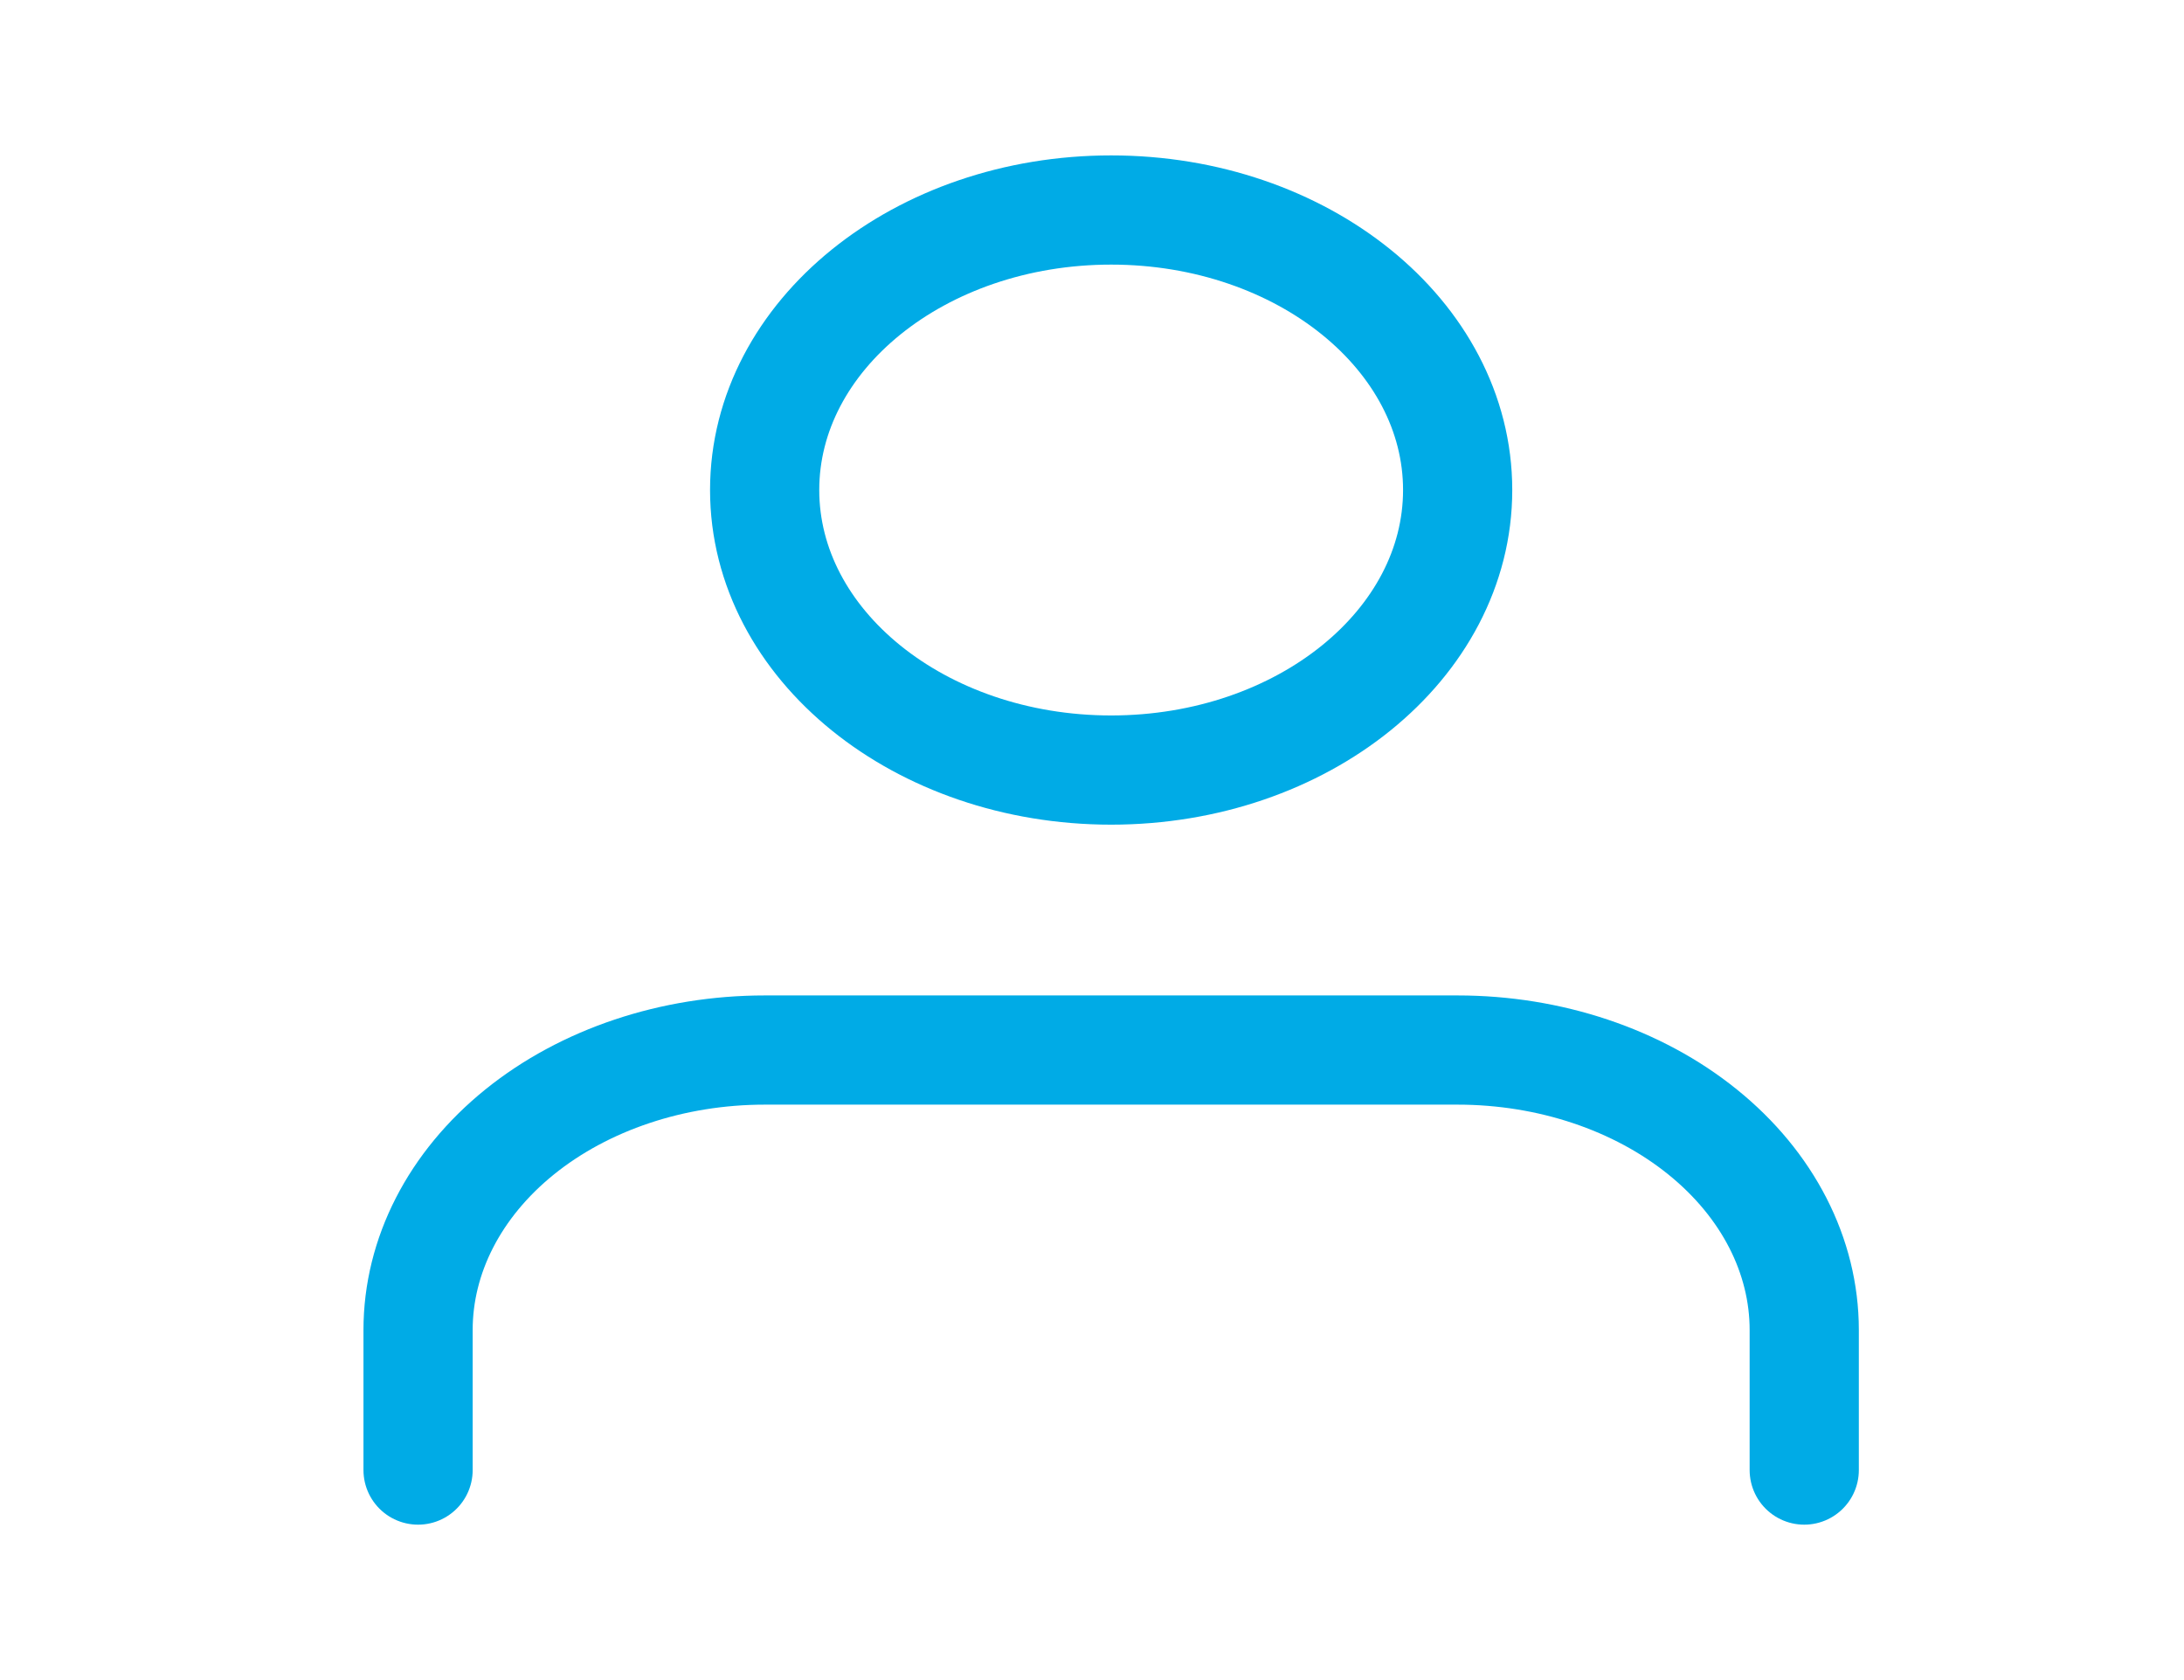 <svg width="26" height="20" viewBox="0 0 26 20" fill="none" xmlns="http://www.w3.org/2000/svg">
<g id="user 1">
<path id="Vector" d="M21.479 17.5V15.833C21.479 14.949 21.044 14.101 20.27 13.476C19.497 12.851 18.447 12.5 17.353 12.5H9.102C8.008 12.5 6.959 12.851 6.185 13.476C5.412 14.101 4.977 14.949 4.977 15.833V17.5" stroke="#00ABE6" stroke-width="1.3" stroke-linecap="round" stroke-linejoin="round"/>
<path id="Vector_2" d="M13.228 9.167C15.506 9.167 17.353 7.674 17.353 5.833C17.353 3.992 15.506 2.5 13.228 2.5C10.95 2.5 9.103 3.992 9.103 5.833C9.103 7.674 10.95 9.167 13.228 9.167Z" stroke="#00ABE6" stroke-width="1.3" stroke-linecap="round" stroke-linejoin="round"/>
</g>
</svg>
